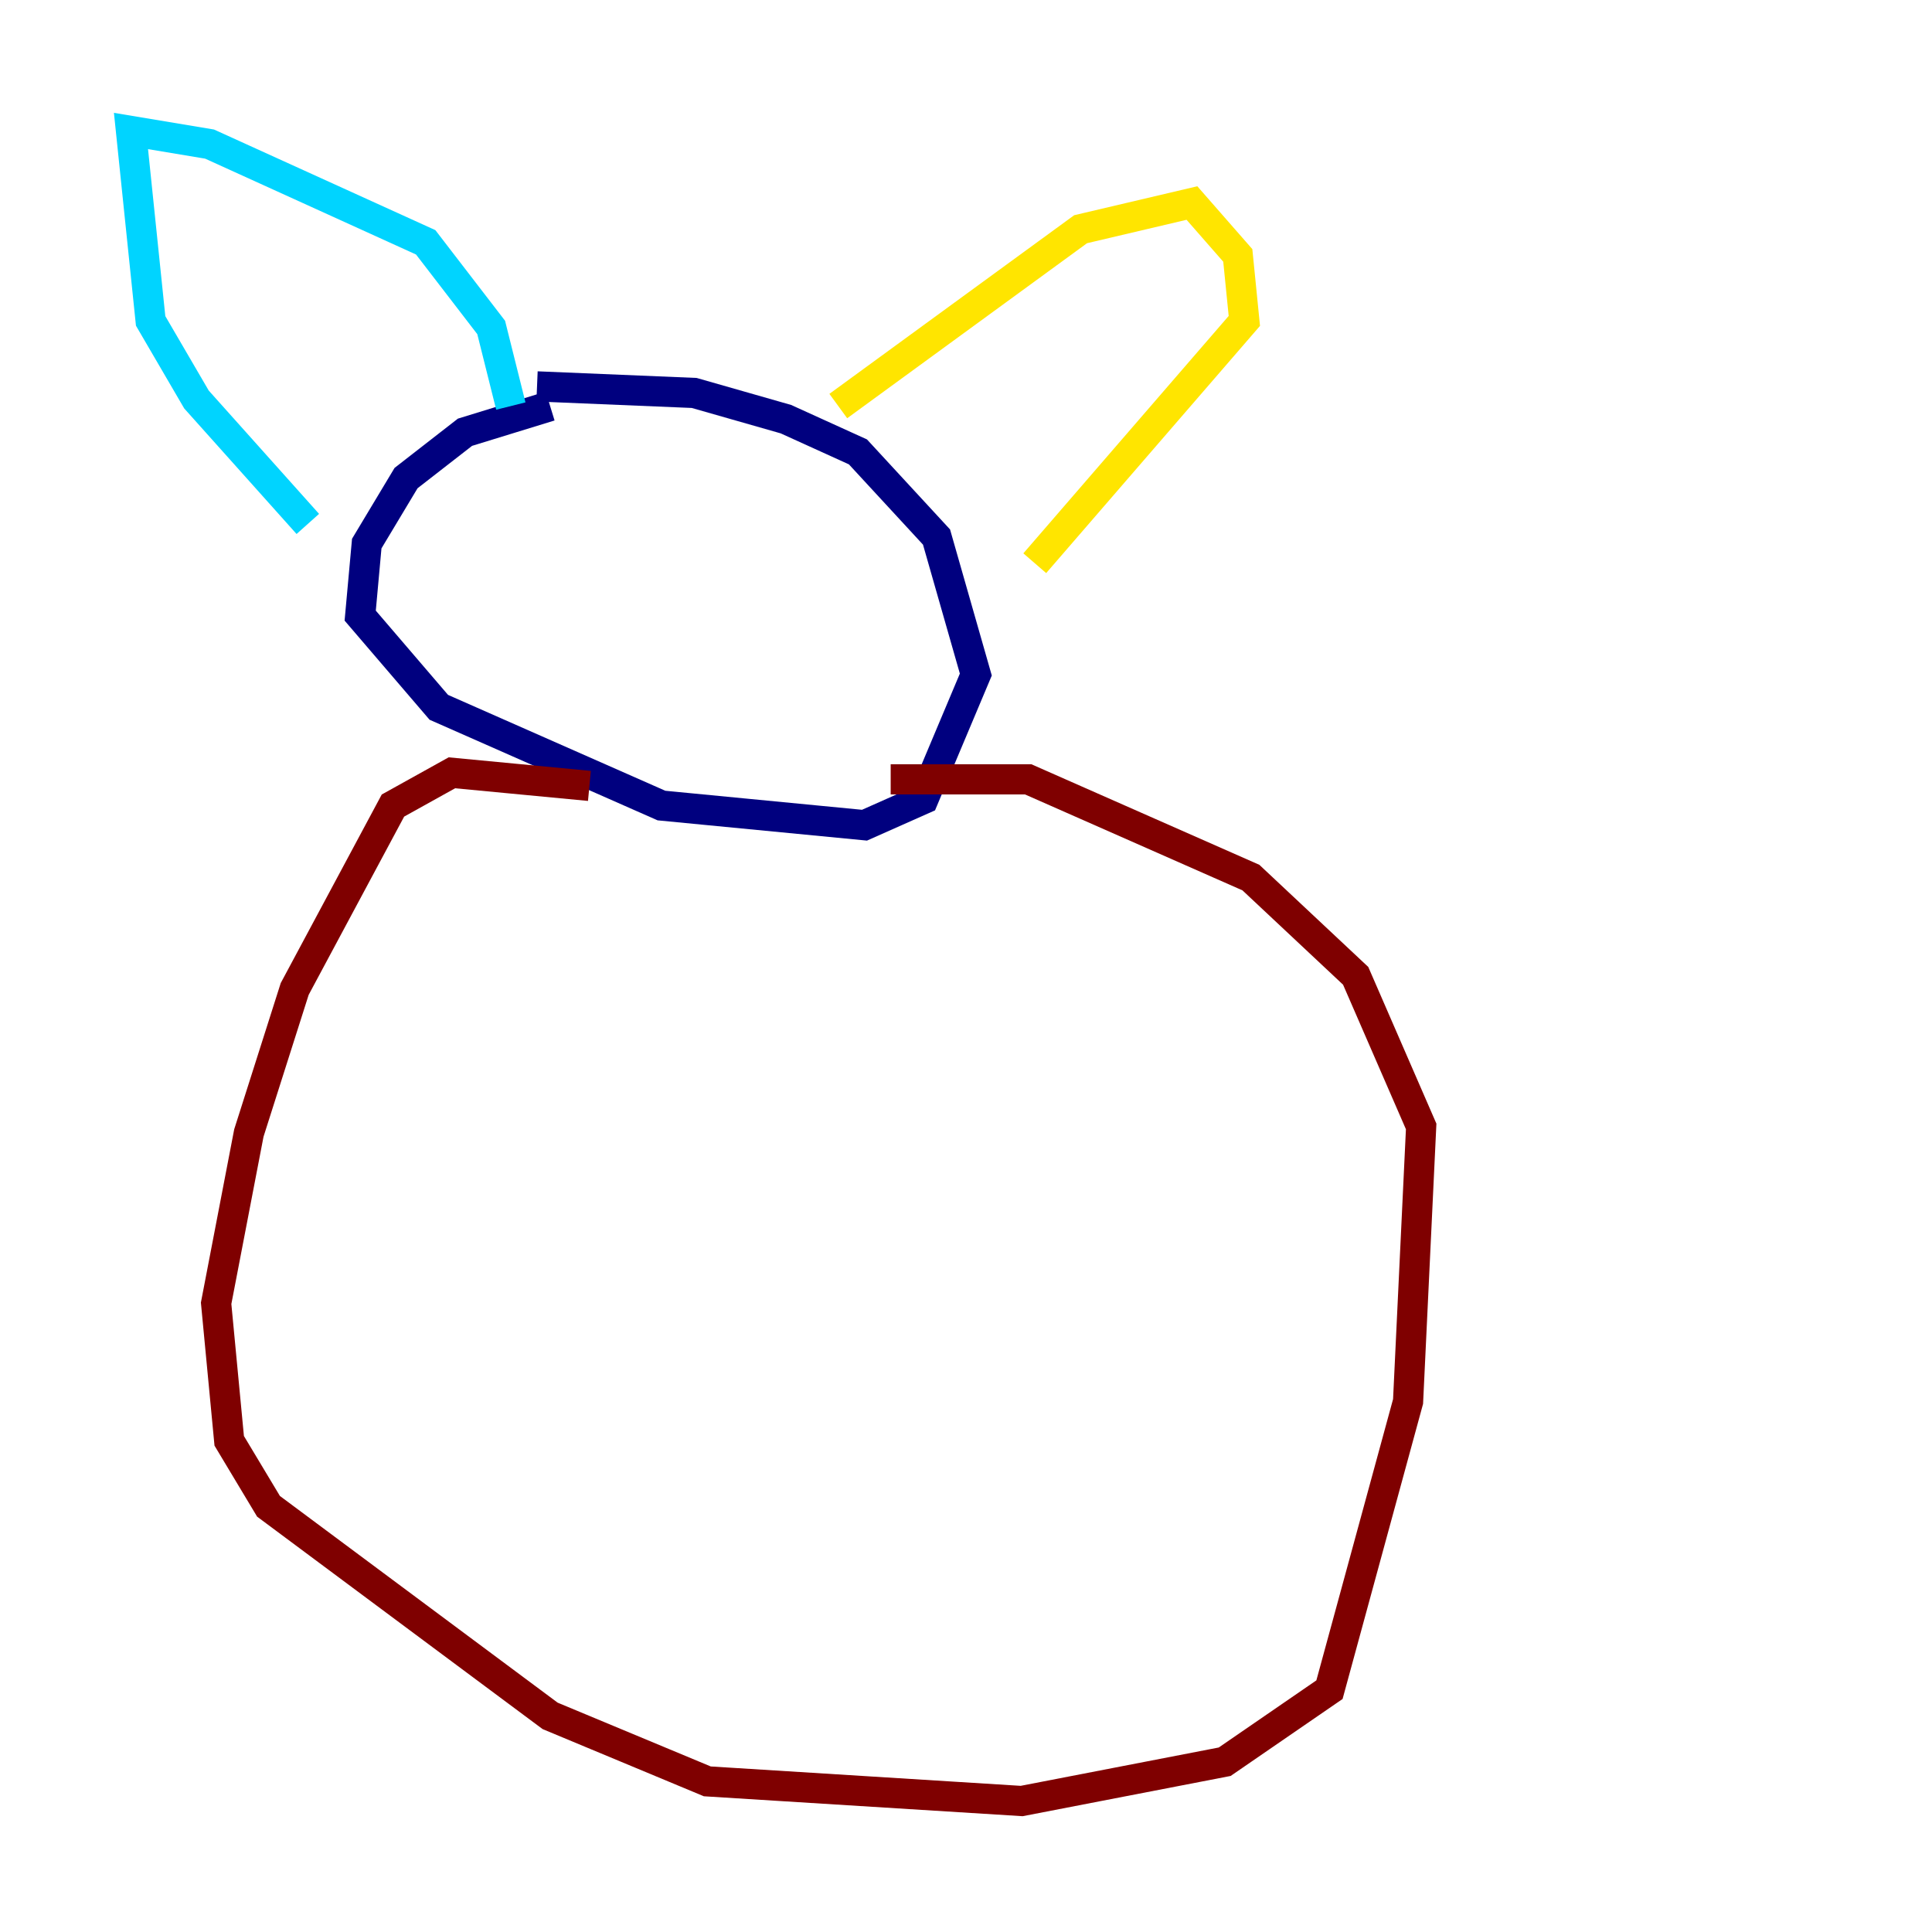 <?xml version="1.0" encoding="utf-8" ?>
<svg baseProfile="tiny" height="128" version="1.2" viewBox="0,0,128,128" width="128" xmlns="http://www.w3.org/2000/svg" xmlns:ev="http://www.w3.org/2001/xml-events" xmlns:xlink="http://www.w3.org/1999/xlink"><defs /><polyline fill="none" points="36.447,26.902 30.807,28.637 26.902,31.675 24.298,36.014 23.864,40.786 29.071,46.861 43.824,53.37 57.275,54.671 61.18,52.936 64.651,44.691 62.047,35.58 56.841,29.939 52.068,27.77 45.993,26.034 35.58,25.6" stroke="#00007f" stroke-width="2" /><polyline fill="none" points="33.844,26.902 32.542,21.695 28.203,16.054 13.885,9.546 8.678,8.678 9.98,21.261 13.017,26.468 20.393,34.712" stroke="#00d4ff" stroke-width="2" /><polyline fill="none" points="55.539,26.902 71.593,15.186 78.969,13.451 82.007,16.922 82.441,21.261 68.556,37.315" stroke="#ffe500" stroke-width="2" /><polyline fill="none" points="39.051,52.068 29.939,51.2 26.034,53.37 19.525,65.519 16.488,75.064 14.319,86.346 15.186,95.458 17.79,99.797 36.447,113.681 46.861,118.02 67.688,119.322 81.139,116.719 88.081,111.946 93.288,92.854 94.156,74.63 89.817,64.651 82.875,58.142 68.122,51.634 59.01,51.634" stroke="#7f0000" stroke-width="2" /></svg>